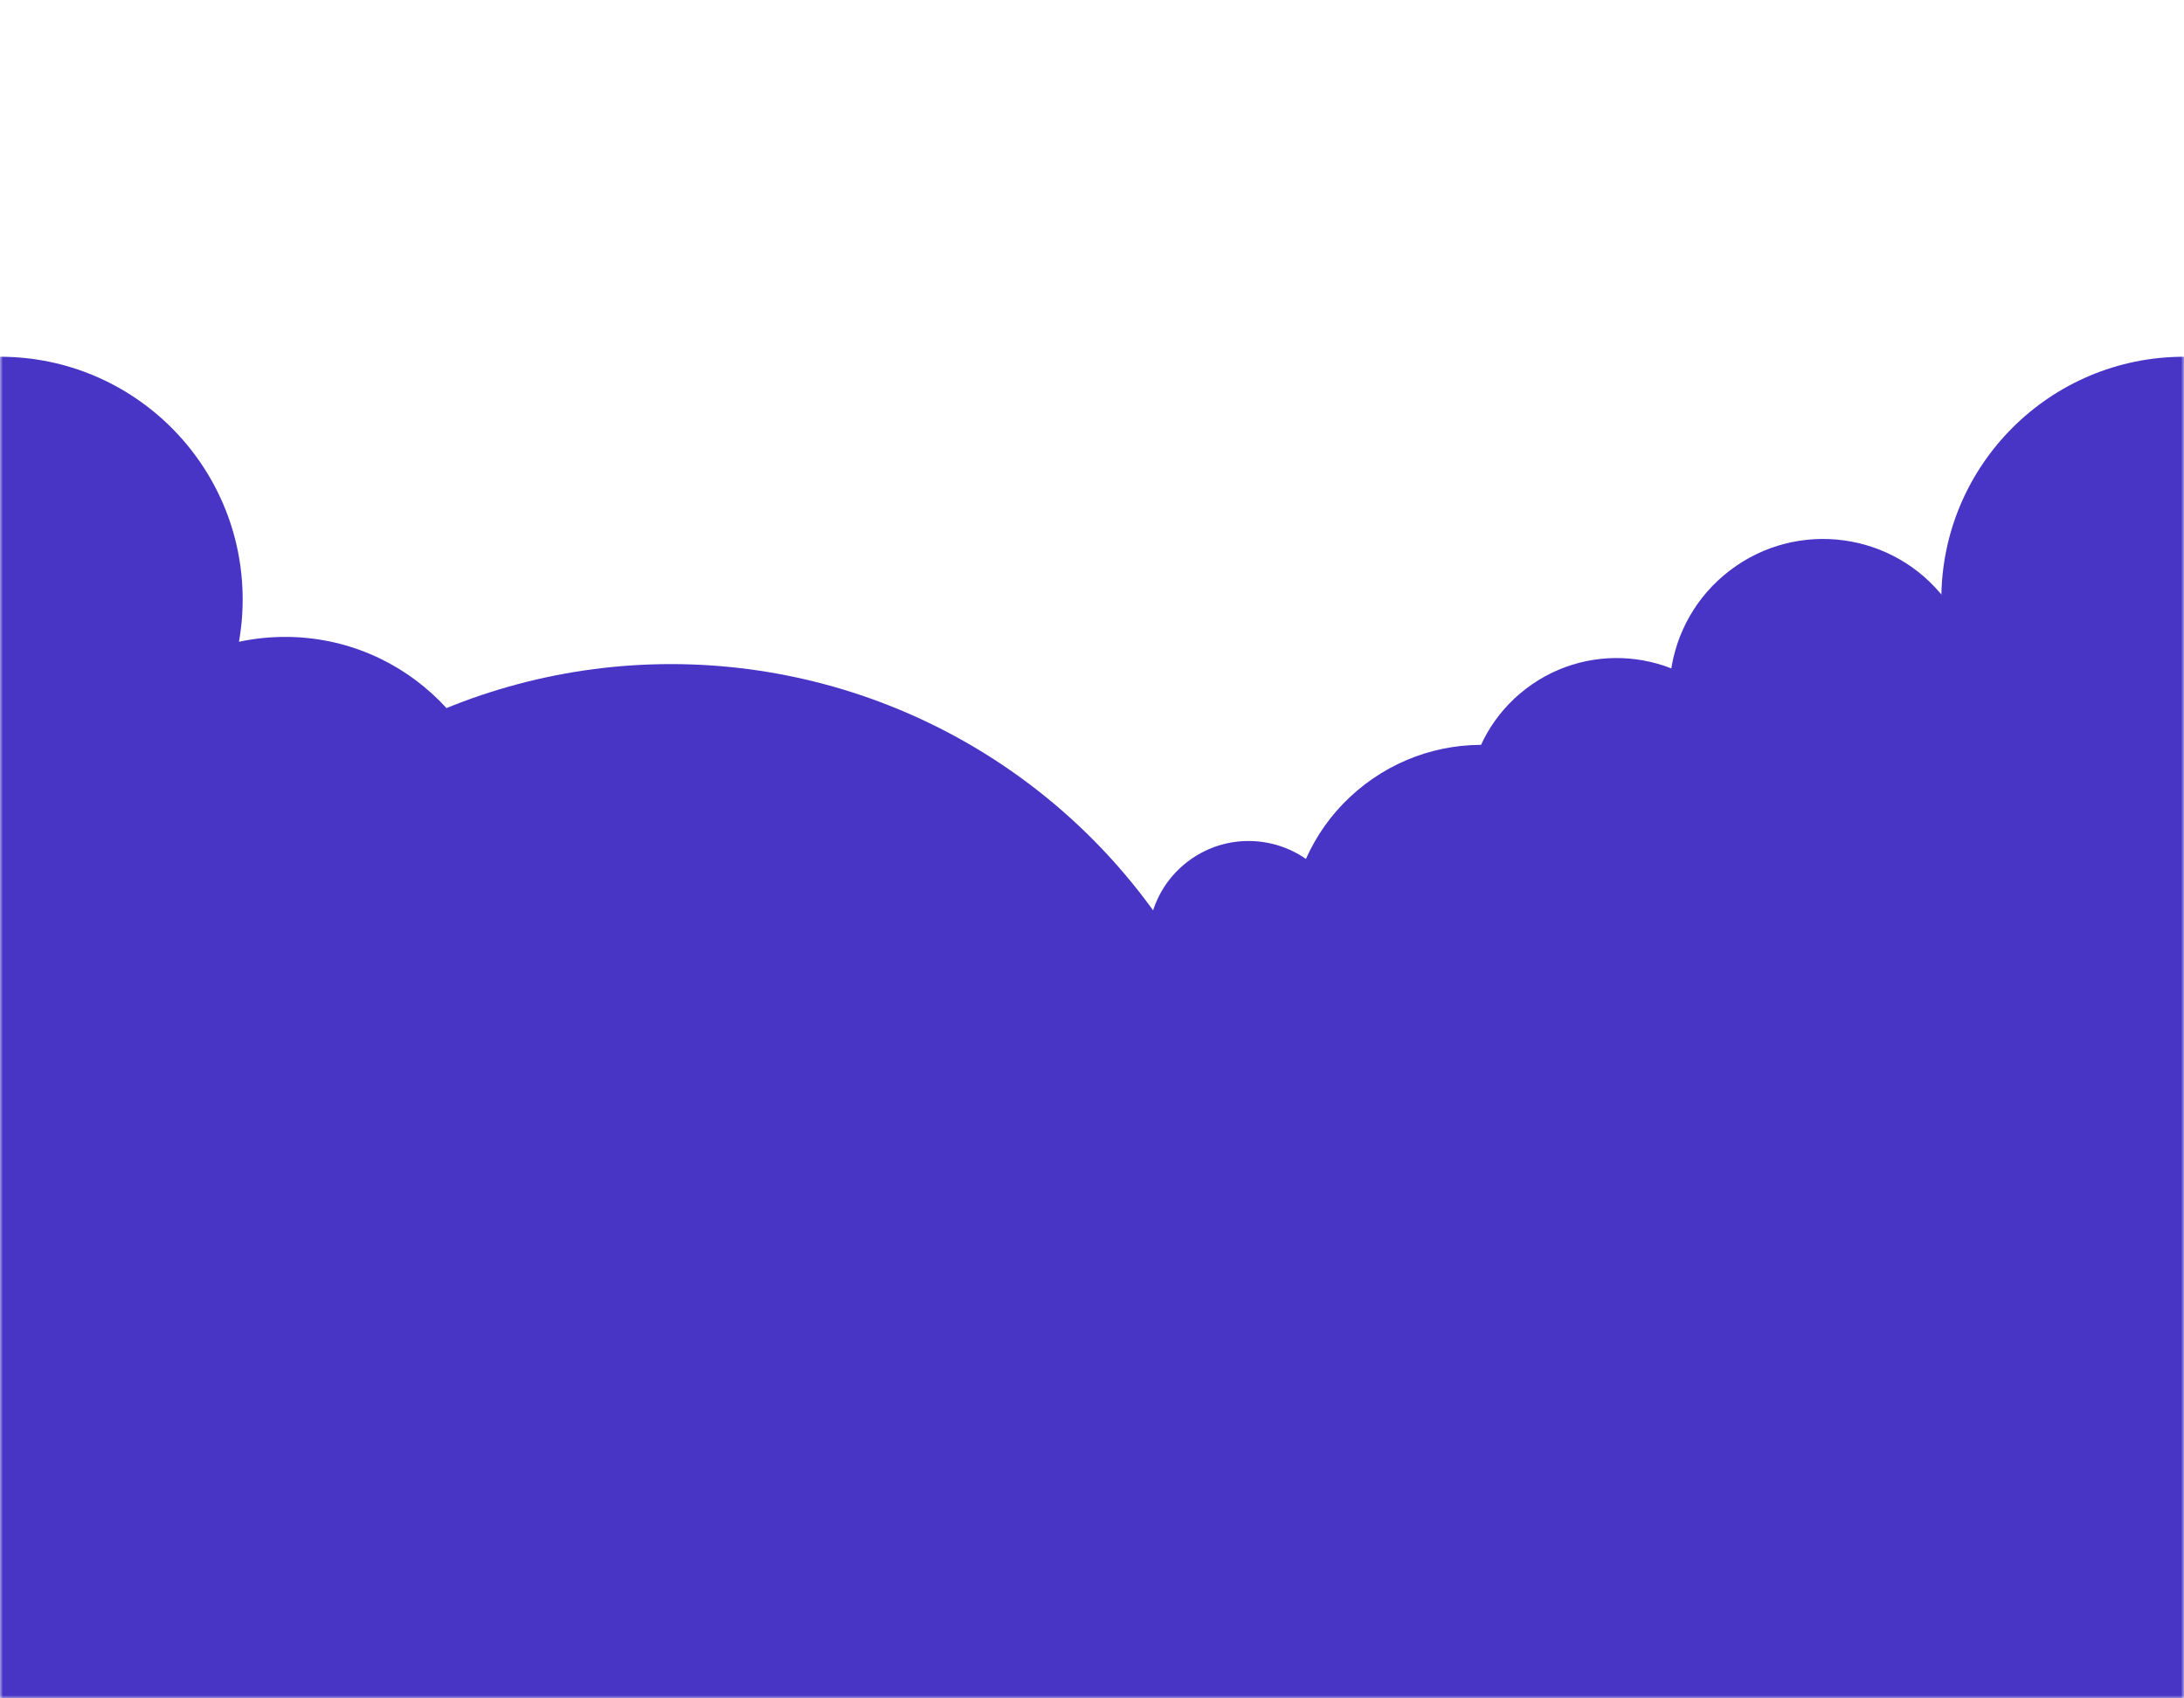 <svg width="360" height="280" viewBox="0 0 360 280" fill="none" xmlns="http://www.w3.org/2000/svg">
<mask id="mask0_1961_13706" style="mask-type:alpha" maskUnits="userSpaceOnUse" x="0" y="0" width="360" height="280">
<rect width="360" height="280" fill="#D9D9D9"/>
</mask>
<g mask="url(#mask0_1961_13706)">
<path d="M-195.47 107.069C-293.84 99.262 -373.84 135.26 -479.322 285.779L-479.322 399.556L778.753 399.556C772.714 329.556 773.713 104.367 767.79 35.705C570.783 9.614 521.76 -12.01 319.382 107.069C117.005 226.148 -45.974 118.933 -195.47 107.069Z" fill="#4835C6"/>
<circle cx="110.605" cy="207.558" r="98.074" fill="#4835C6"/>
<circle cx="-38.926" cy="203.074" r="98.074" fill="#4835C6"/>
<circle cx="47" cy="141" r="36" fill="#4835C6"/>
<circle cx="318.704" cy="172.704" r="71.704" fill="#4835C6"/>
<circle cx="360" cy="98.815" r="40" fill="#4835C6"/>
<circle cy="98.815" r="40" fill="#4835C6"/>
<circle cx="266.481" cy="133.091" r="24.603" transform="rotate(-37.317 266.481 133.091)" fill="#4835C6"/>
<circle cx="300.511" cy="114.193" r="25.338" transform="rotate(-37.317 300.511 114.193)" fill="#4835C6"/>
<circle cx="244.23" cy="154.506" r="31.704" transform="rotate(-37.317 244.23 154.506)" fill="#4835C6"/>
<circle cx="205.818" cy="155.209" r="16.56" transform="rotate(-37.317 205.818 155.209)" fill="#4835C6"/>
</g>
</svg>
